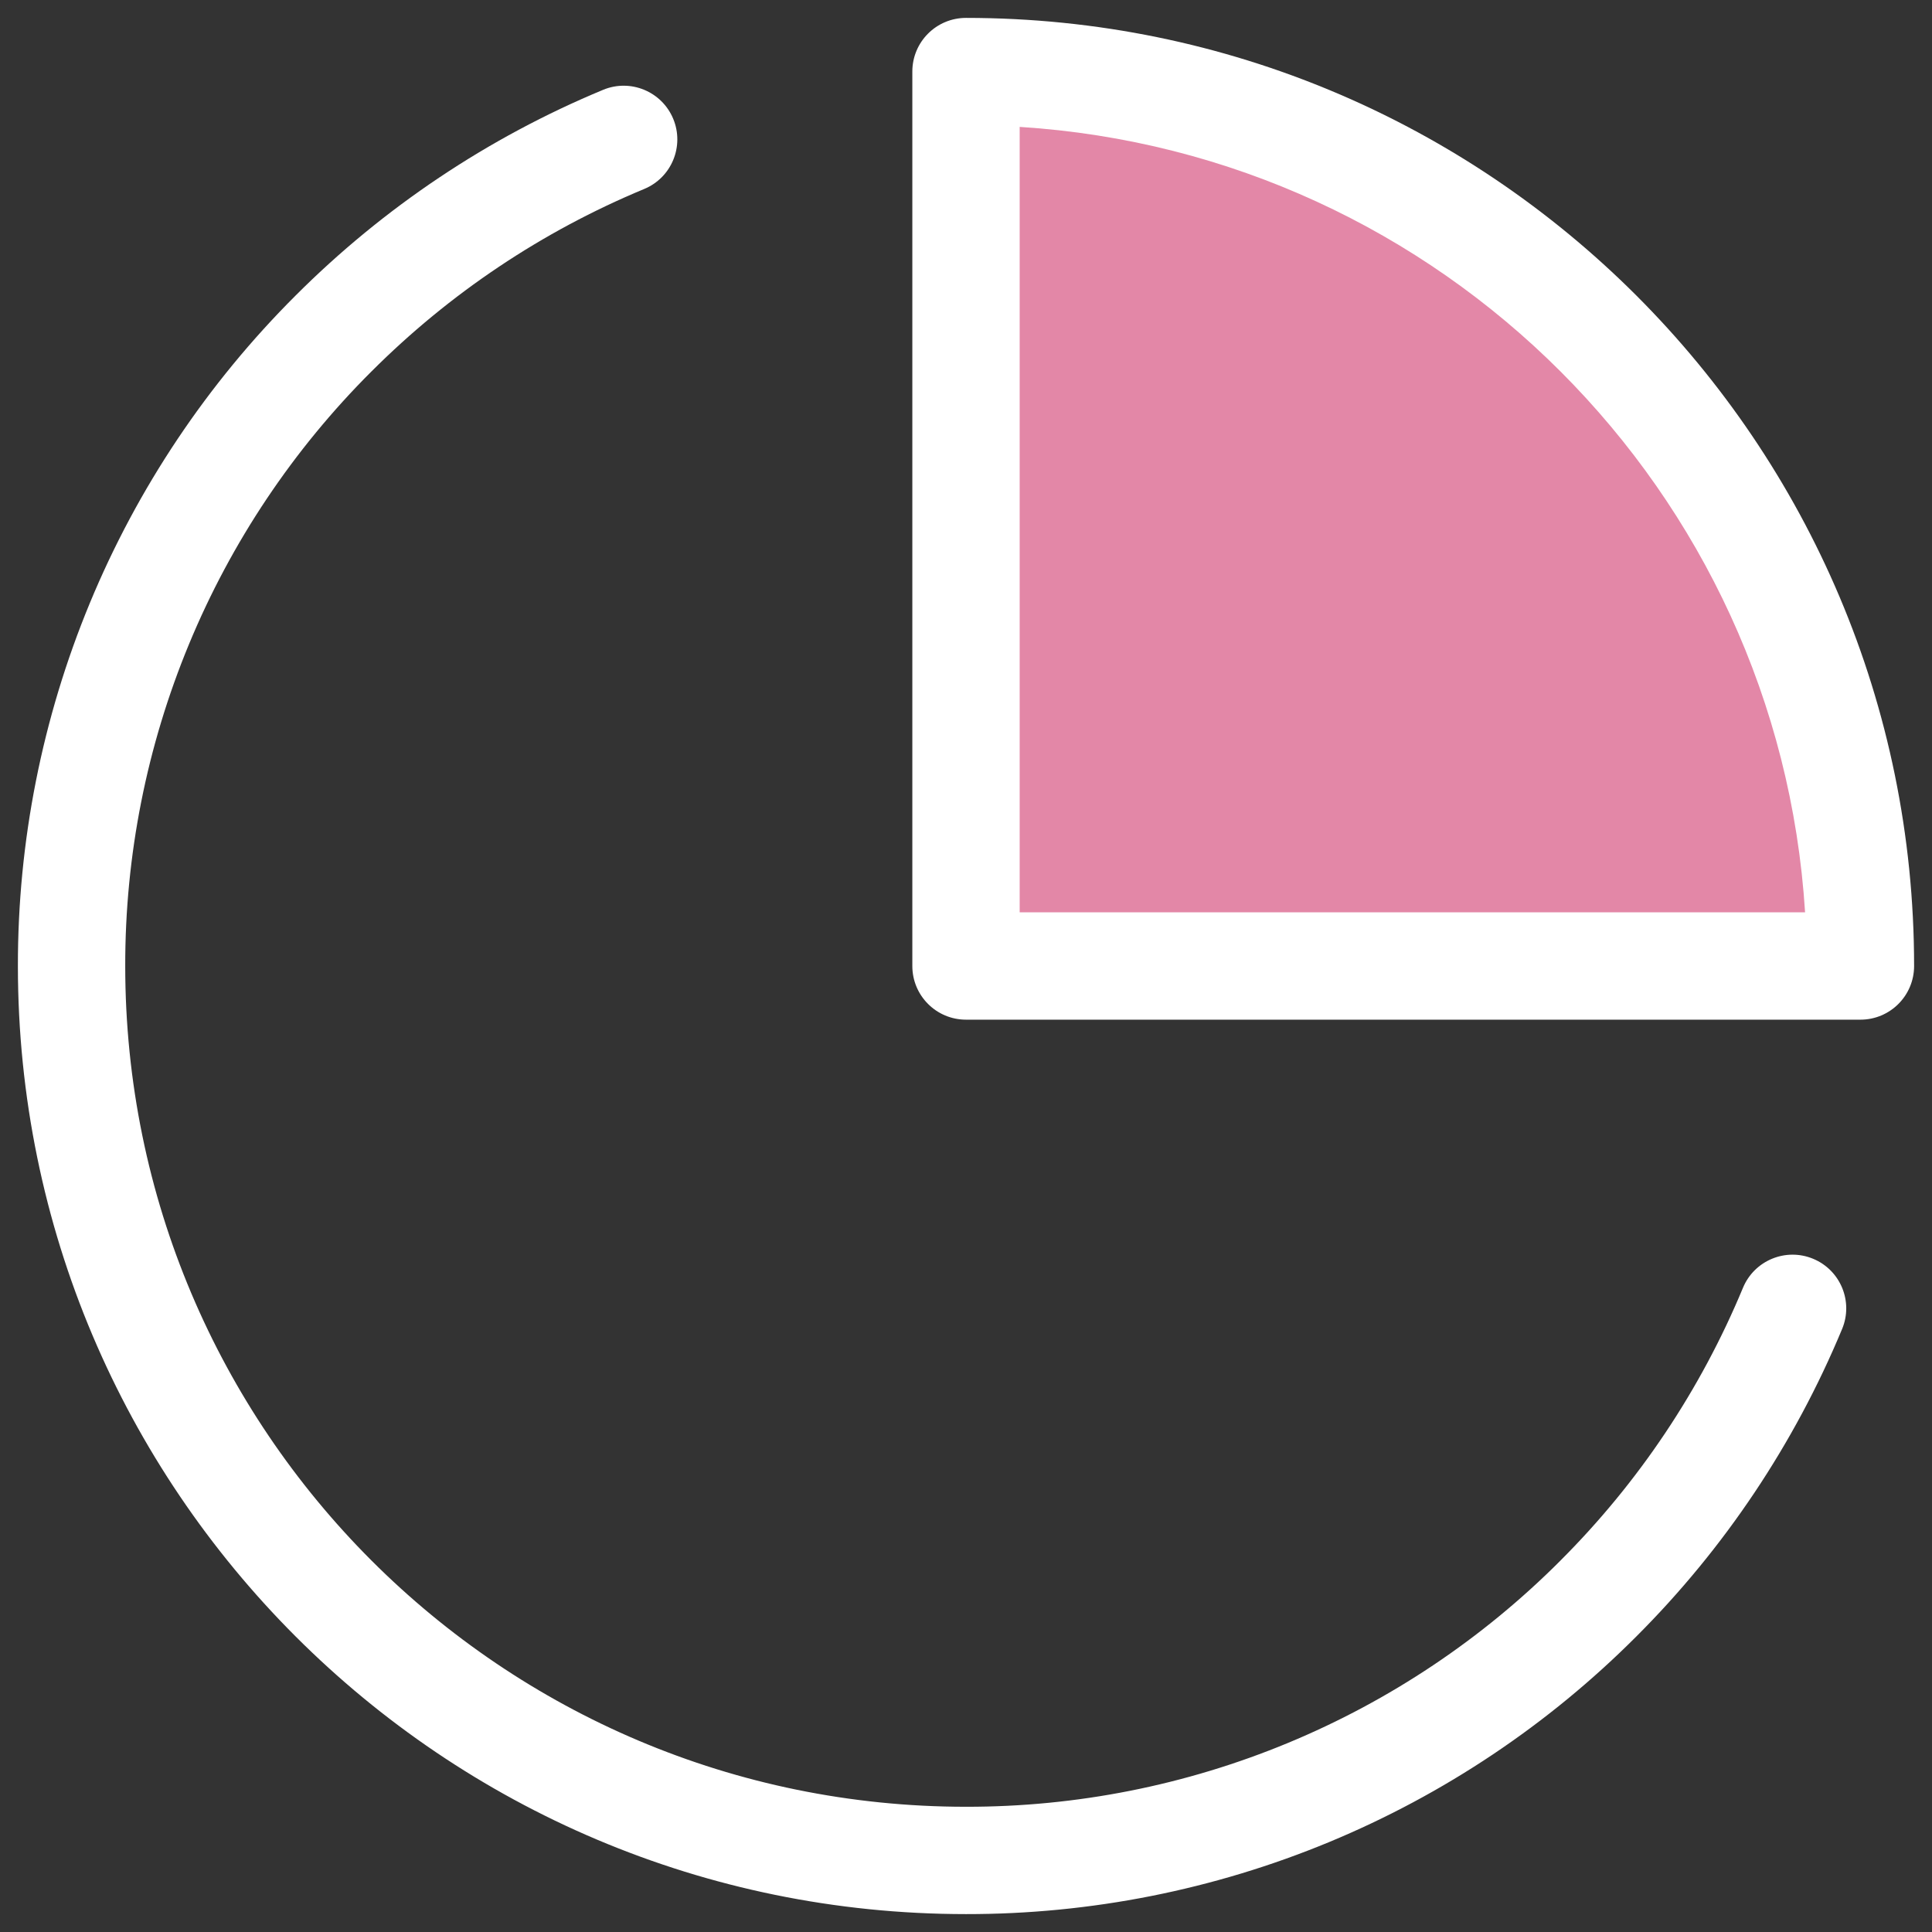 <svg width="72" height="72" viewBox="0 0 72 72" fill="none" xmlns="http://www.w3.org/2000/svg">
<rect x="0" y="0" width="72" height="72" fill="#333333" stroke="none"/>
<path fill-rule="evenodd" clip-rule="evenodd" d="M25.089 4.428C25.512 5.448 25.029 6.619 24.009 7.042C20.208 8.62 16.754 10.931 13.845 13.842L13.842 13.844C10.929 16.75 8.618 20.203 7.044 24.005C5.469 27.807 4.661 31.882 4.667 35.997L4.667 36C4.667 53.305 18.695 67.333 36 67.333H36.003C40.117 67.339 44.193 66.531 47.994 64.956C51.795 63.381 55.248 61.071 58.154 58.158L58.156 58.155C61.068 55.246 63.378 51.792 64.956 47.991C65.38 46.971 66.55 46.488 67.57 46.911C68.591 47.335 69.074 48.505 68.651 49.525C66.871 53.81 64.267 57.704 60.985 60.983C57.707 64.269 53.813 66.875 49.525 68.652C45.236 70.428 40.639 71.339 35.998 71.333C16.485 71.332 0.667 55.514 0.667 36.001C0.661 31.36 1.572 26.763 3.348 22.474C5.124 18.186 7.73 14.291 11.017 11.013C14.296 7.732 18.19 5.127 22.475 3.348C23.495 2.924 24.665 3.408 25.089 4.428Z" fill="white"/>
<path d="M36 36H69.333C69.333 17.59 54.41 2.667 36 2.667V36Z" fill="#E387A7"/>
<path fill-rule="evenodd" clip-rule="evenodd" d="M34 2.667C34 1.562 34.895 0.667 36 0.667C55.515 0.667 71.333 16.485 71.333 36C71.333 37.105 70.438 38 69.333 38H36C34.895 38 34 37.105 34 36V2.667ZM38 4.729V34H67.27C66.281 18.288 53.712 5.719 38 4.729Z" fill="white"/>
</svg>
